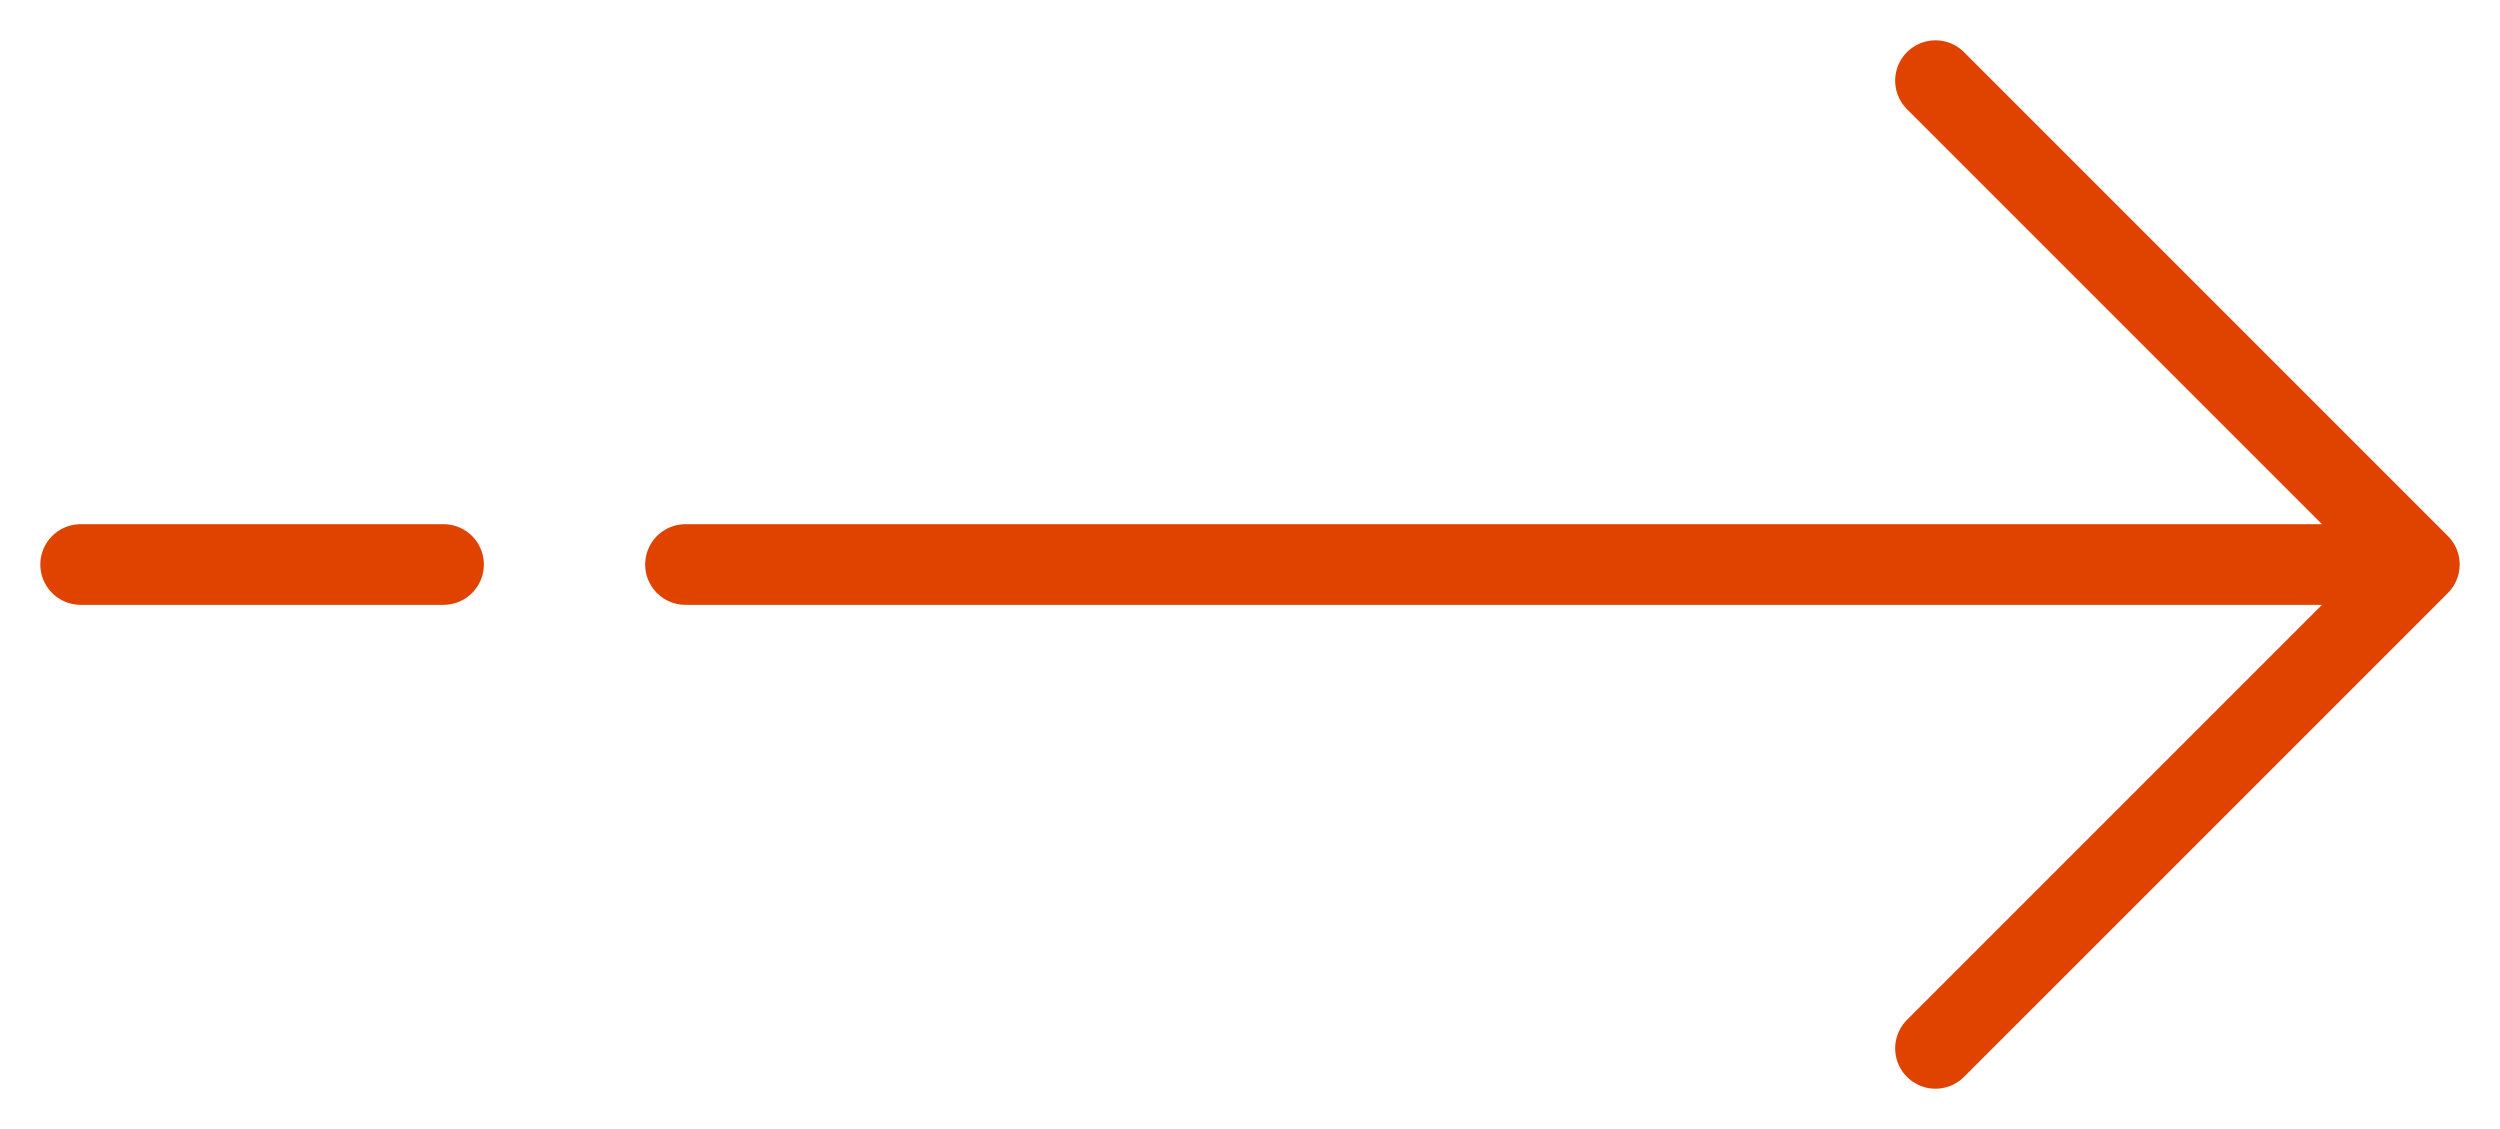 <svg width="31" height="14" viewBox="0 0 31 14" fill="none" xmlns="http://www.w3.org/2000/svg">
<path d="M1 7H5.5M30 7L24 1M30 7L24 13M30 7H8.5" stroke="#E04300" stroke-linecap="round" stroke-linejoin="round"/>
</svg>
